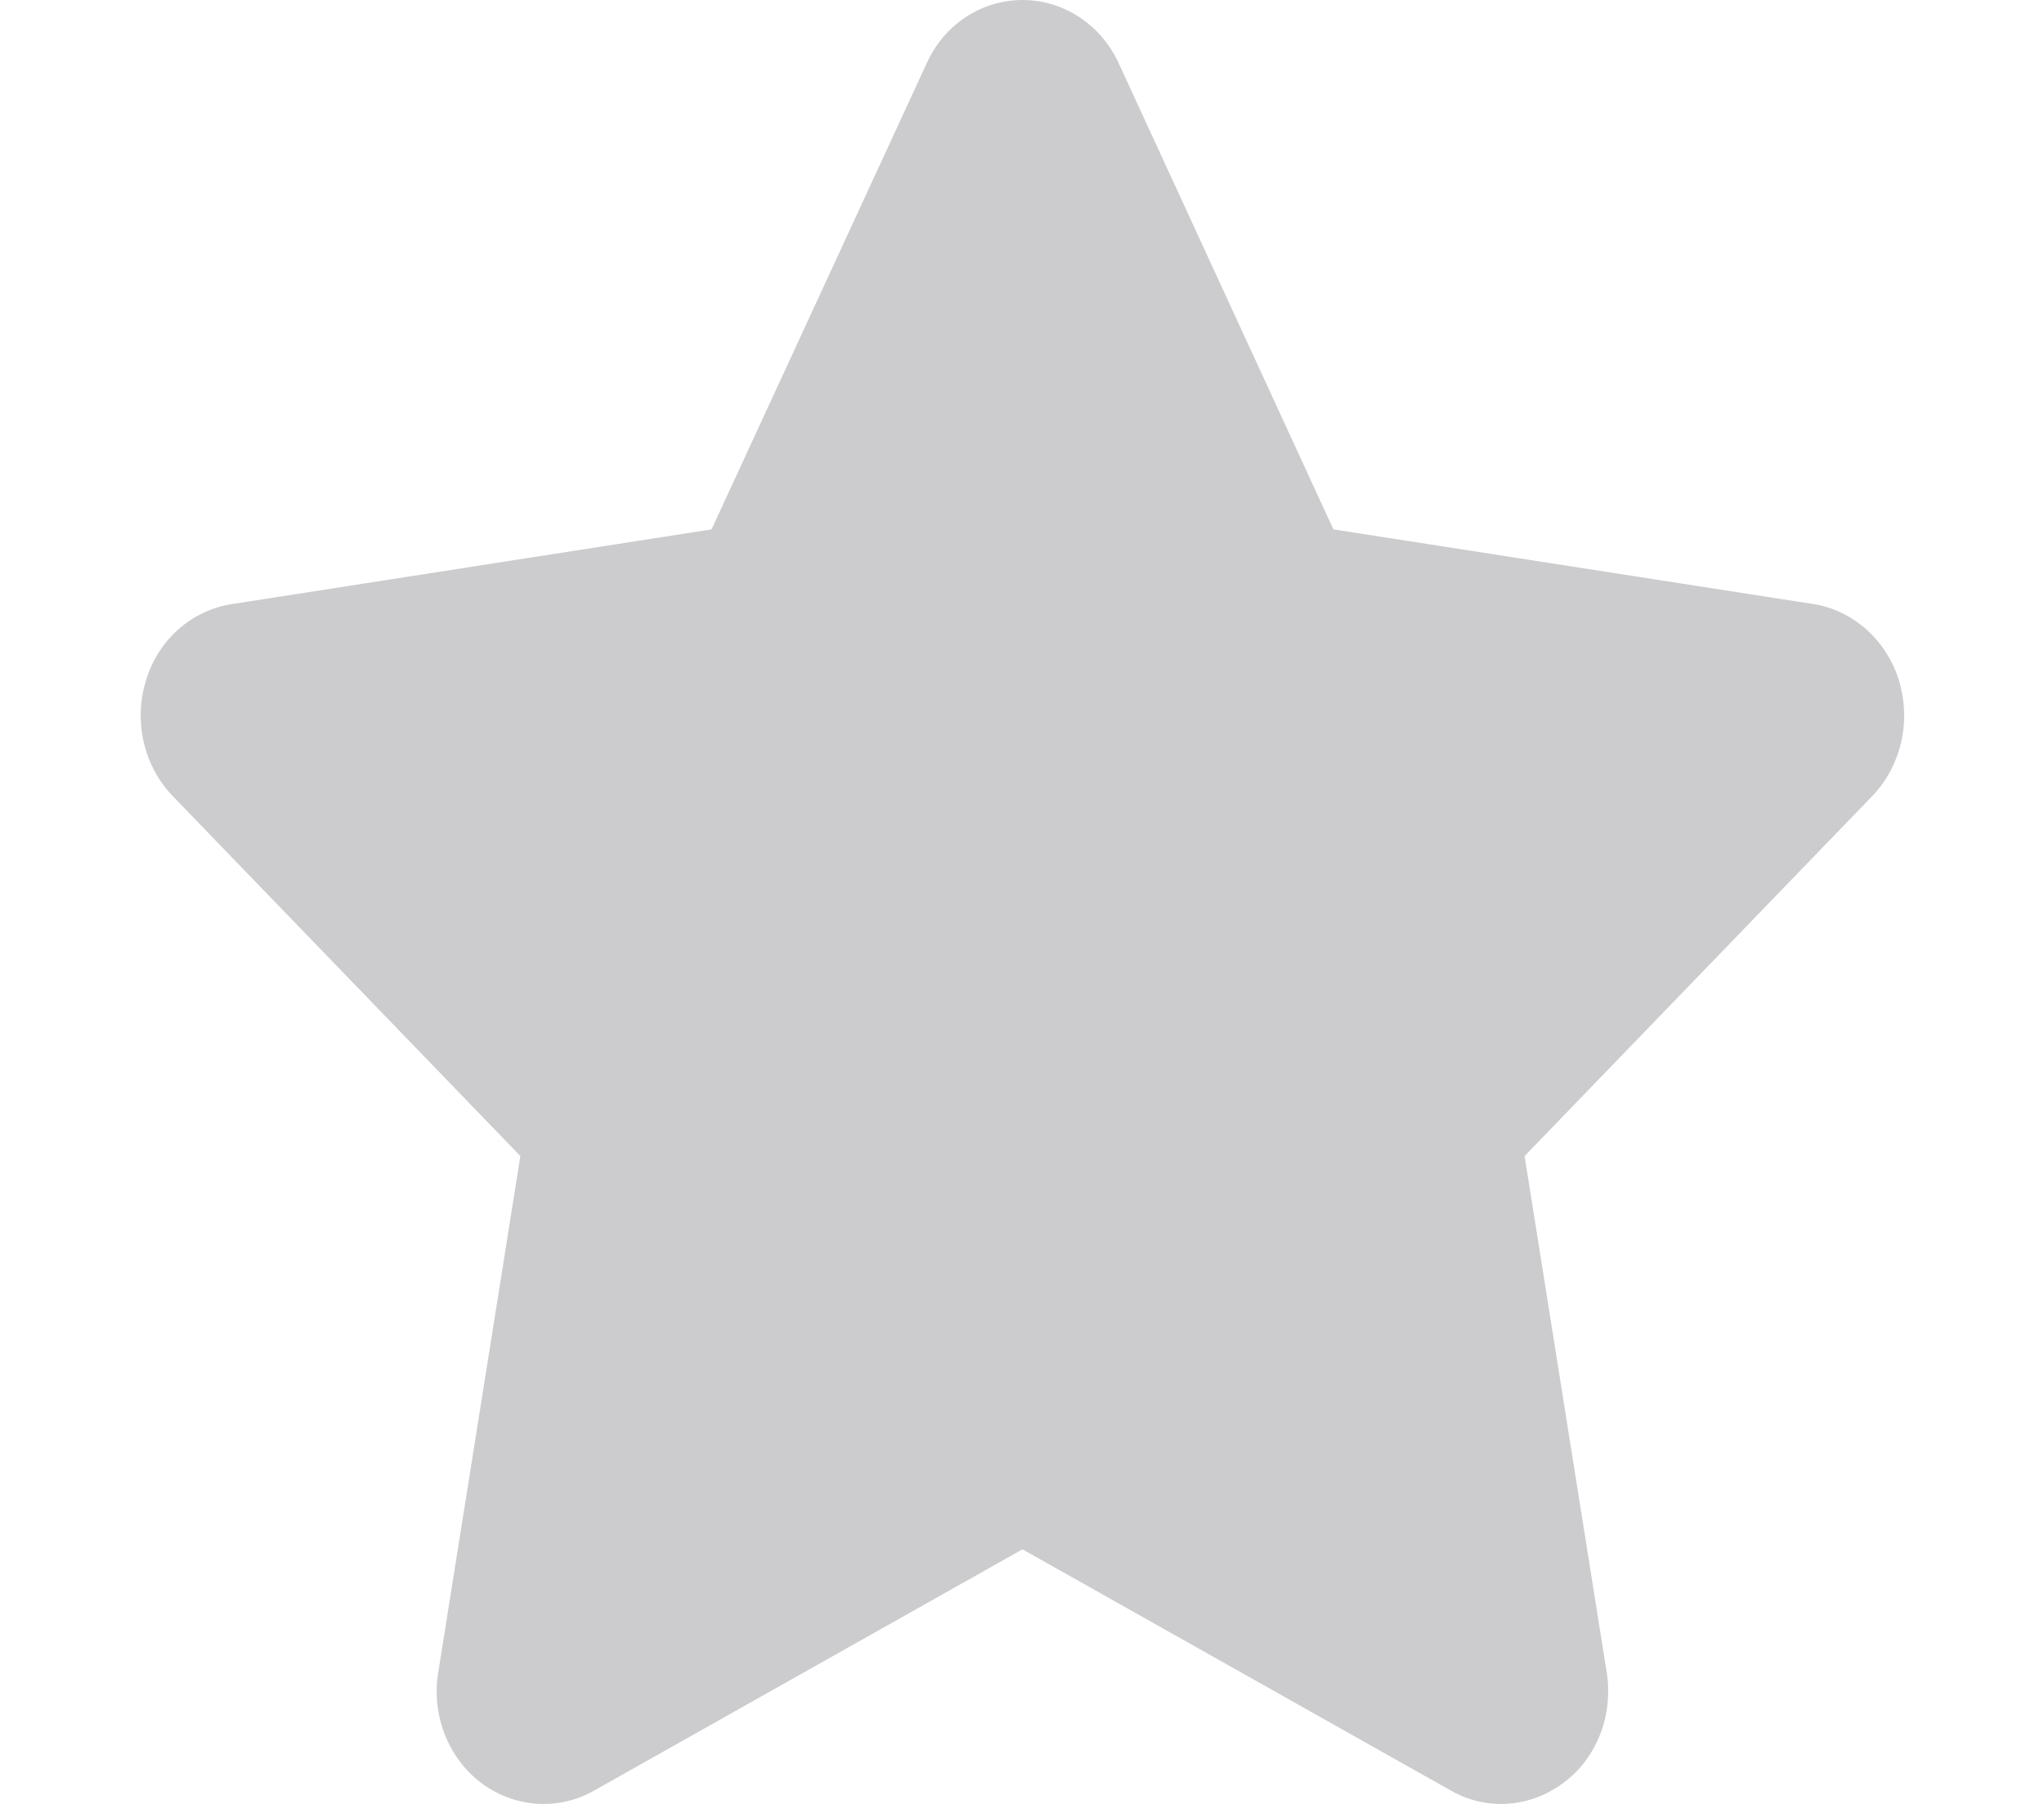 <?xml version="1.0" encoding="UTF-8"?>
<svg xmlns="http://www.w3.org/2000/svg" xmlns:xlink="http://www.w3.org/1999/xlink" width="17px" height="15px" viewBox="0 0 16 15" version="1.1">
<g id="surface1">
<path fill="#ccccce" d="M 10.59 4.402 L 14.582 5.023 C 14.91 5.074 15.188 5.32 15.293 5.656 C 15.398 5.996 15.312 6.367 15.074 6.617 L 12.18 9.613 L 12.863 13.906 C 12.918 14.258 12.785 14.617 12.504 14.824 C 12.23 15.031 11.867 15.059 11.57 14.891 L 8.004 12.883 L 4.438 14.891 C 4.141 15.059 3.773 15.031 3.5 14.824 C 3.227 14.617 3.086 14.258 3.145 13.906 L 3.828 9.613 L 0.934 6.617 C 0.695 6.367 0.609 5.996 0.715 5.656 C 0.816 5.32 1.094 5.074 1.43 5.023 L 5.418 4.402 L 7.207 0.527 C 7.352 0.203 7.664 0 8.004 0 C 8.344 0 8.656 0.203 8.805 0.527 Z M 10.59 4.402 "/>
</g>
</svg>
